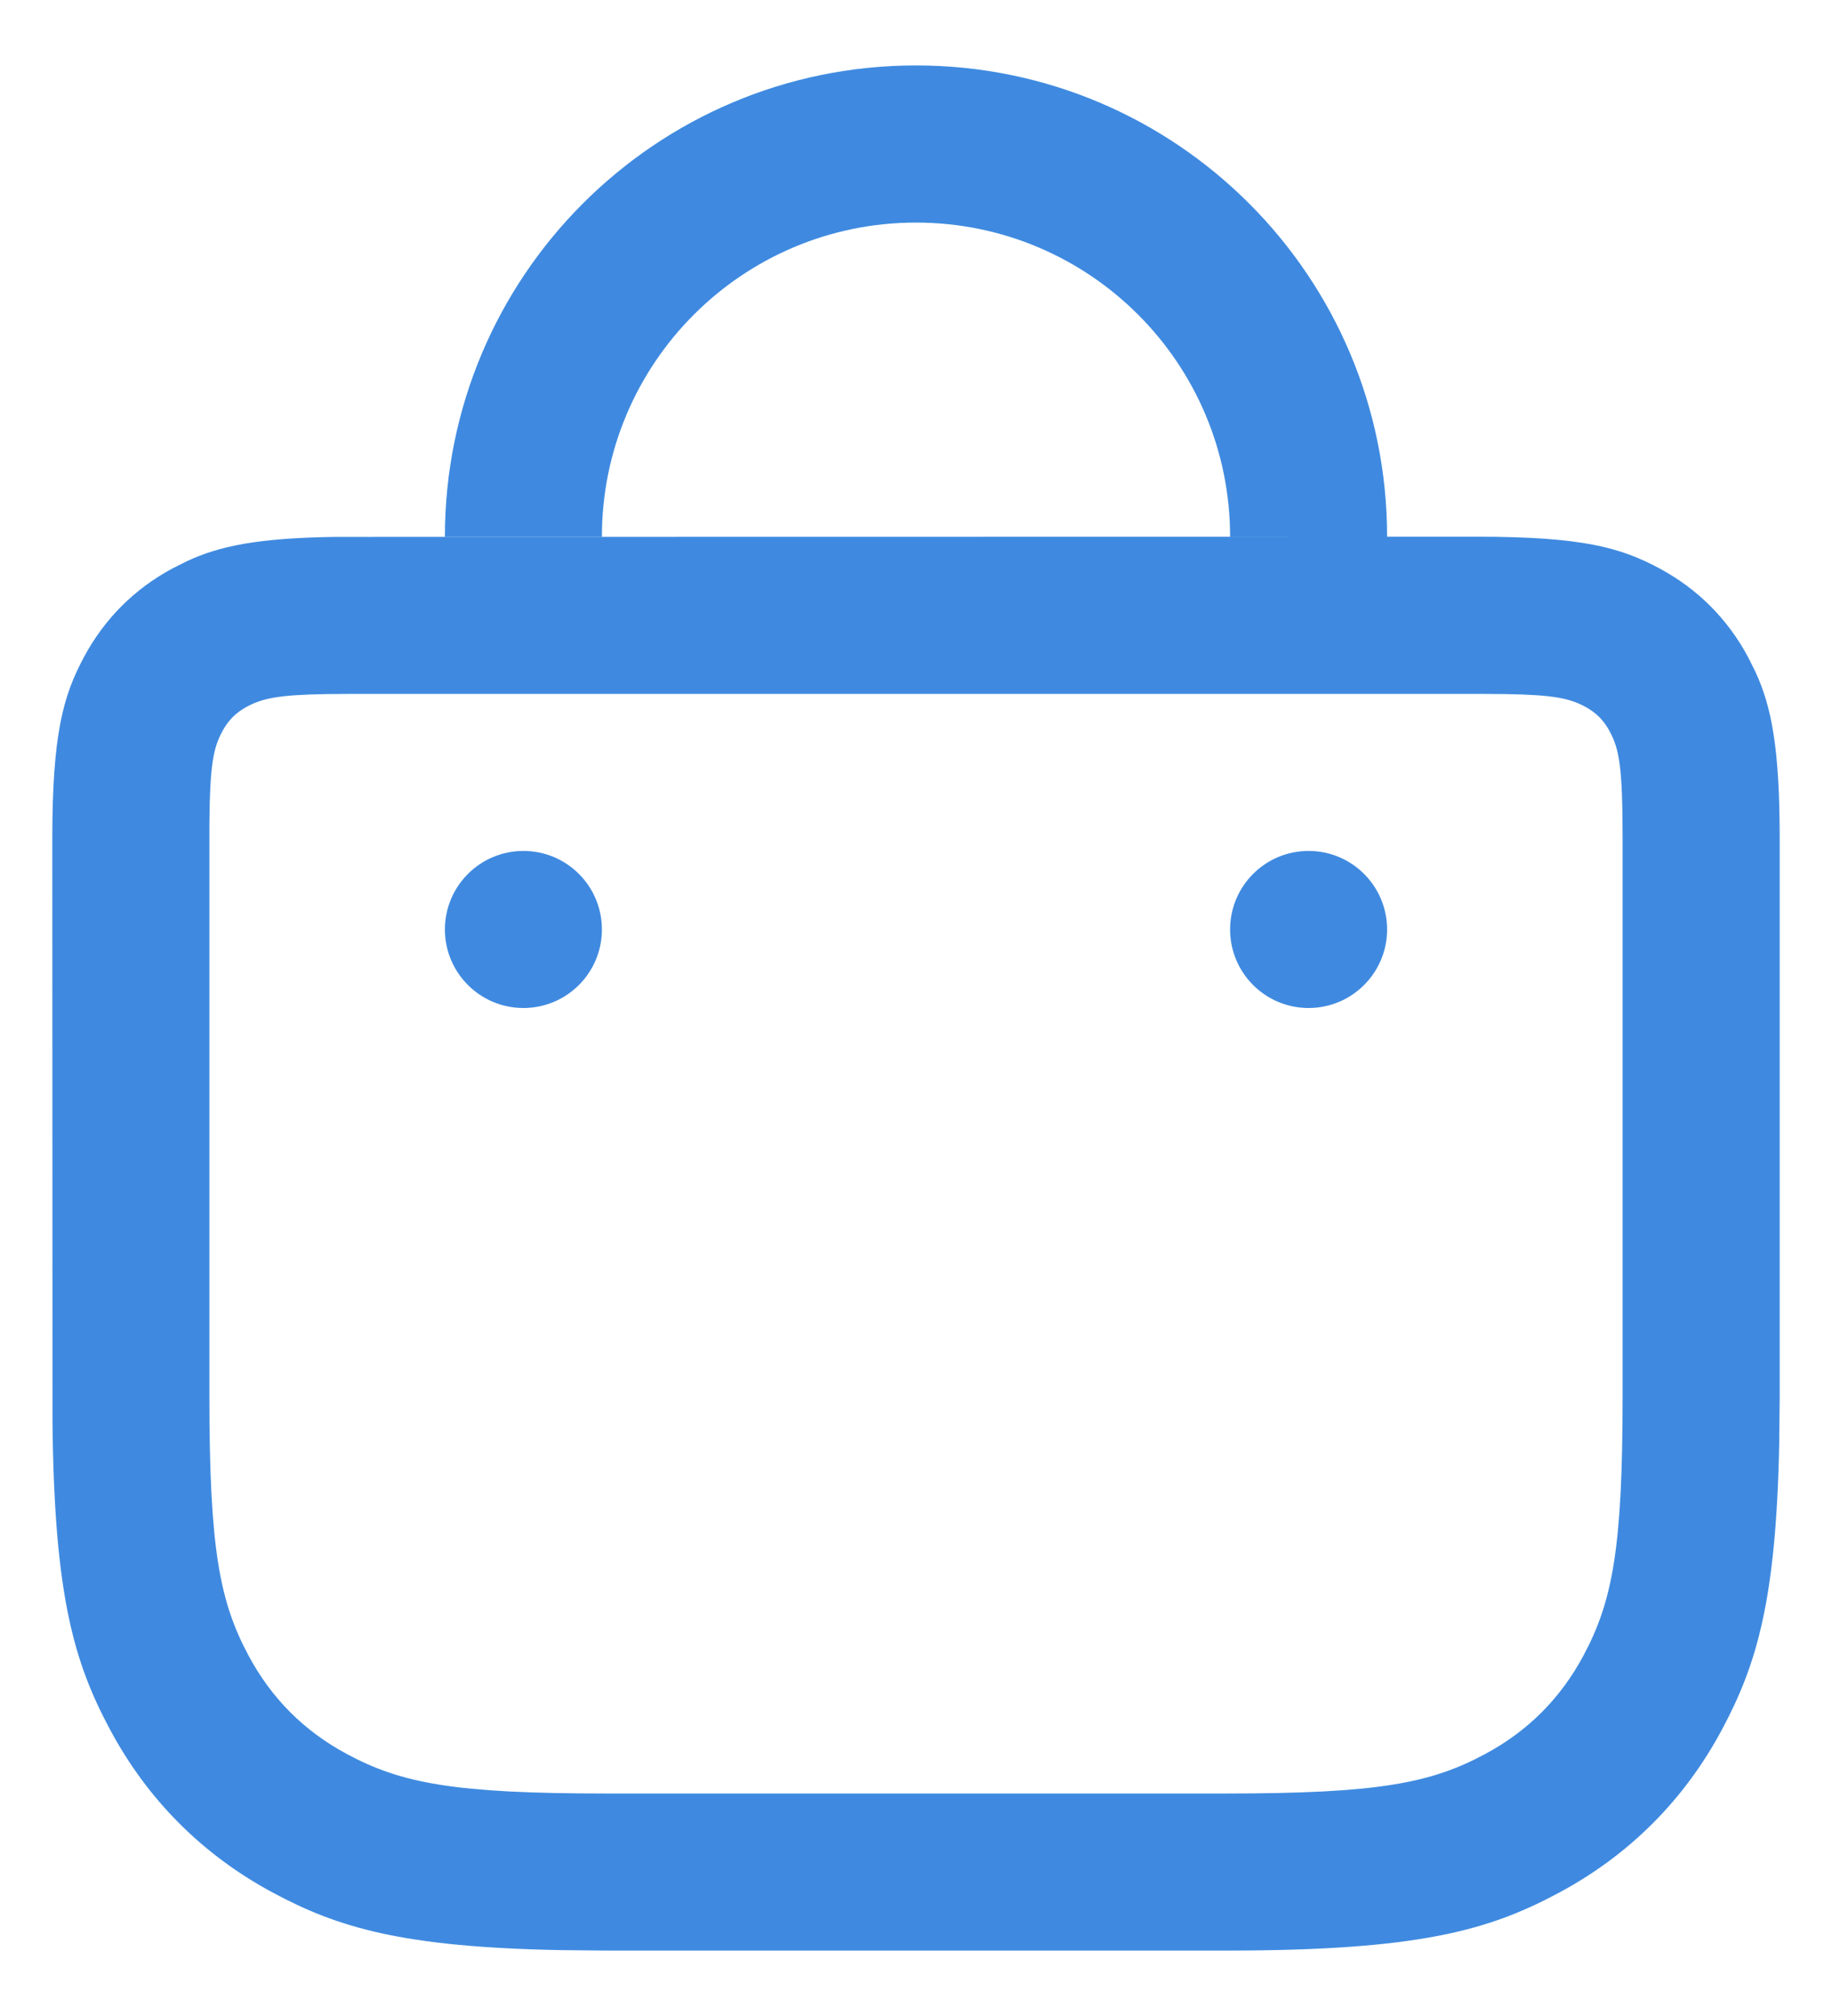 <svg width="20" height="22" viewBox="0 0 20 22" fill="none" xmlns="http://www.w3.org/2000/svg">
<path d="M16.132 5.857C17.278 5.857 17.694 5.977 18.113 6.201C18.532 6.425 18.861 6.754 19.085 7.173L19.164 7.331C19.337 7.707 19.429 8.151 19.429 9.154V15.242L19.424 15.741C19.391 17.471 19.175 18.17 18.799 18.874C18.388 19.642 17.785 20.245 17.017 20.656C16.249 21.067 15.487 21.286 13.385 21.286H6.615L6.117 21.281C4.386 21.248 3.687 21.033 2.983 20.656C2.215 20.245 1.612 19.642 1.201 18.874C0.807 18.138 0.59 17.407 0.573 15.498L0.571 9.154C0.571 8.007 0.691 7.592 0.915 7.173C1.139 6.754 1.468 6.425 1.887 6.201L2.045 6.122C2.394 5.961 2.802 5.871 3.661 5.859L16.132 5.857ZM16.132 7.572H3.868L3.566 7.574C3.027 7.583 2.862 7.623 2.695 7.712C2.575 7.777 2.491 7.861 2.427 7.981C2.33 8.161 2.291 8.34 2.286 8.994L2.286 15.242C2.286 16.899 2.397 17.475 2.713 18.066C2.964 18.535 3.322 18.893 3.792 19.144C4.382 19.46 4.958 19.572 6.615 19.572H13.385C15.042 19.572 15.618 19.46 16.208 19.144C16.678 18.893 17.036 18.535 17.287 18.066C17.603 17.475 17.714 16.899 17.714 15.242V9.154C17.714 8.367 17.677 8.175 17.573 7.981C17.509 7.861 17.425 7.777 17.305 7.712C17.138 7.623 16.973 7.583 16.434 7.574L16.132 7.572ZM14.286 9.286C14.759 9.286 15.143 9.67 15.143 10.143C15.143 10.616 14.759 11 14.286 11C13.812 11 13.429 10.616 13.429 10.143C13.429 9.67 13.812 9.286 14.286 9.286ZM5.714 9.286C6.188 9.286 6.571 9.67 6.571 10.143C6.571 10.616 6.188 11 5.714 11C5.241 11 4.857 10.616 4.857 10.143C4.857 9.67 5.241 9.286 5.714 9.286ZM10 0.714C12.84 0.714 15.143 3.017 15.143 5.857H13.429C13.429 3.964 11.893 2.429 10 2.429C8.106 2.429 6.571 3.964 6.571 5.857H4.857C4.857 3.017 7.16 0.714 10 0.714Z" fill="#3F8AE0"/>
</svg>
